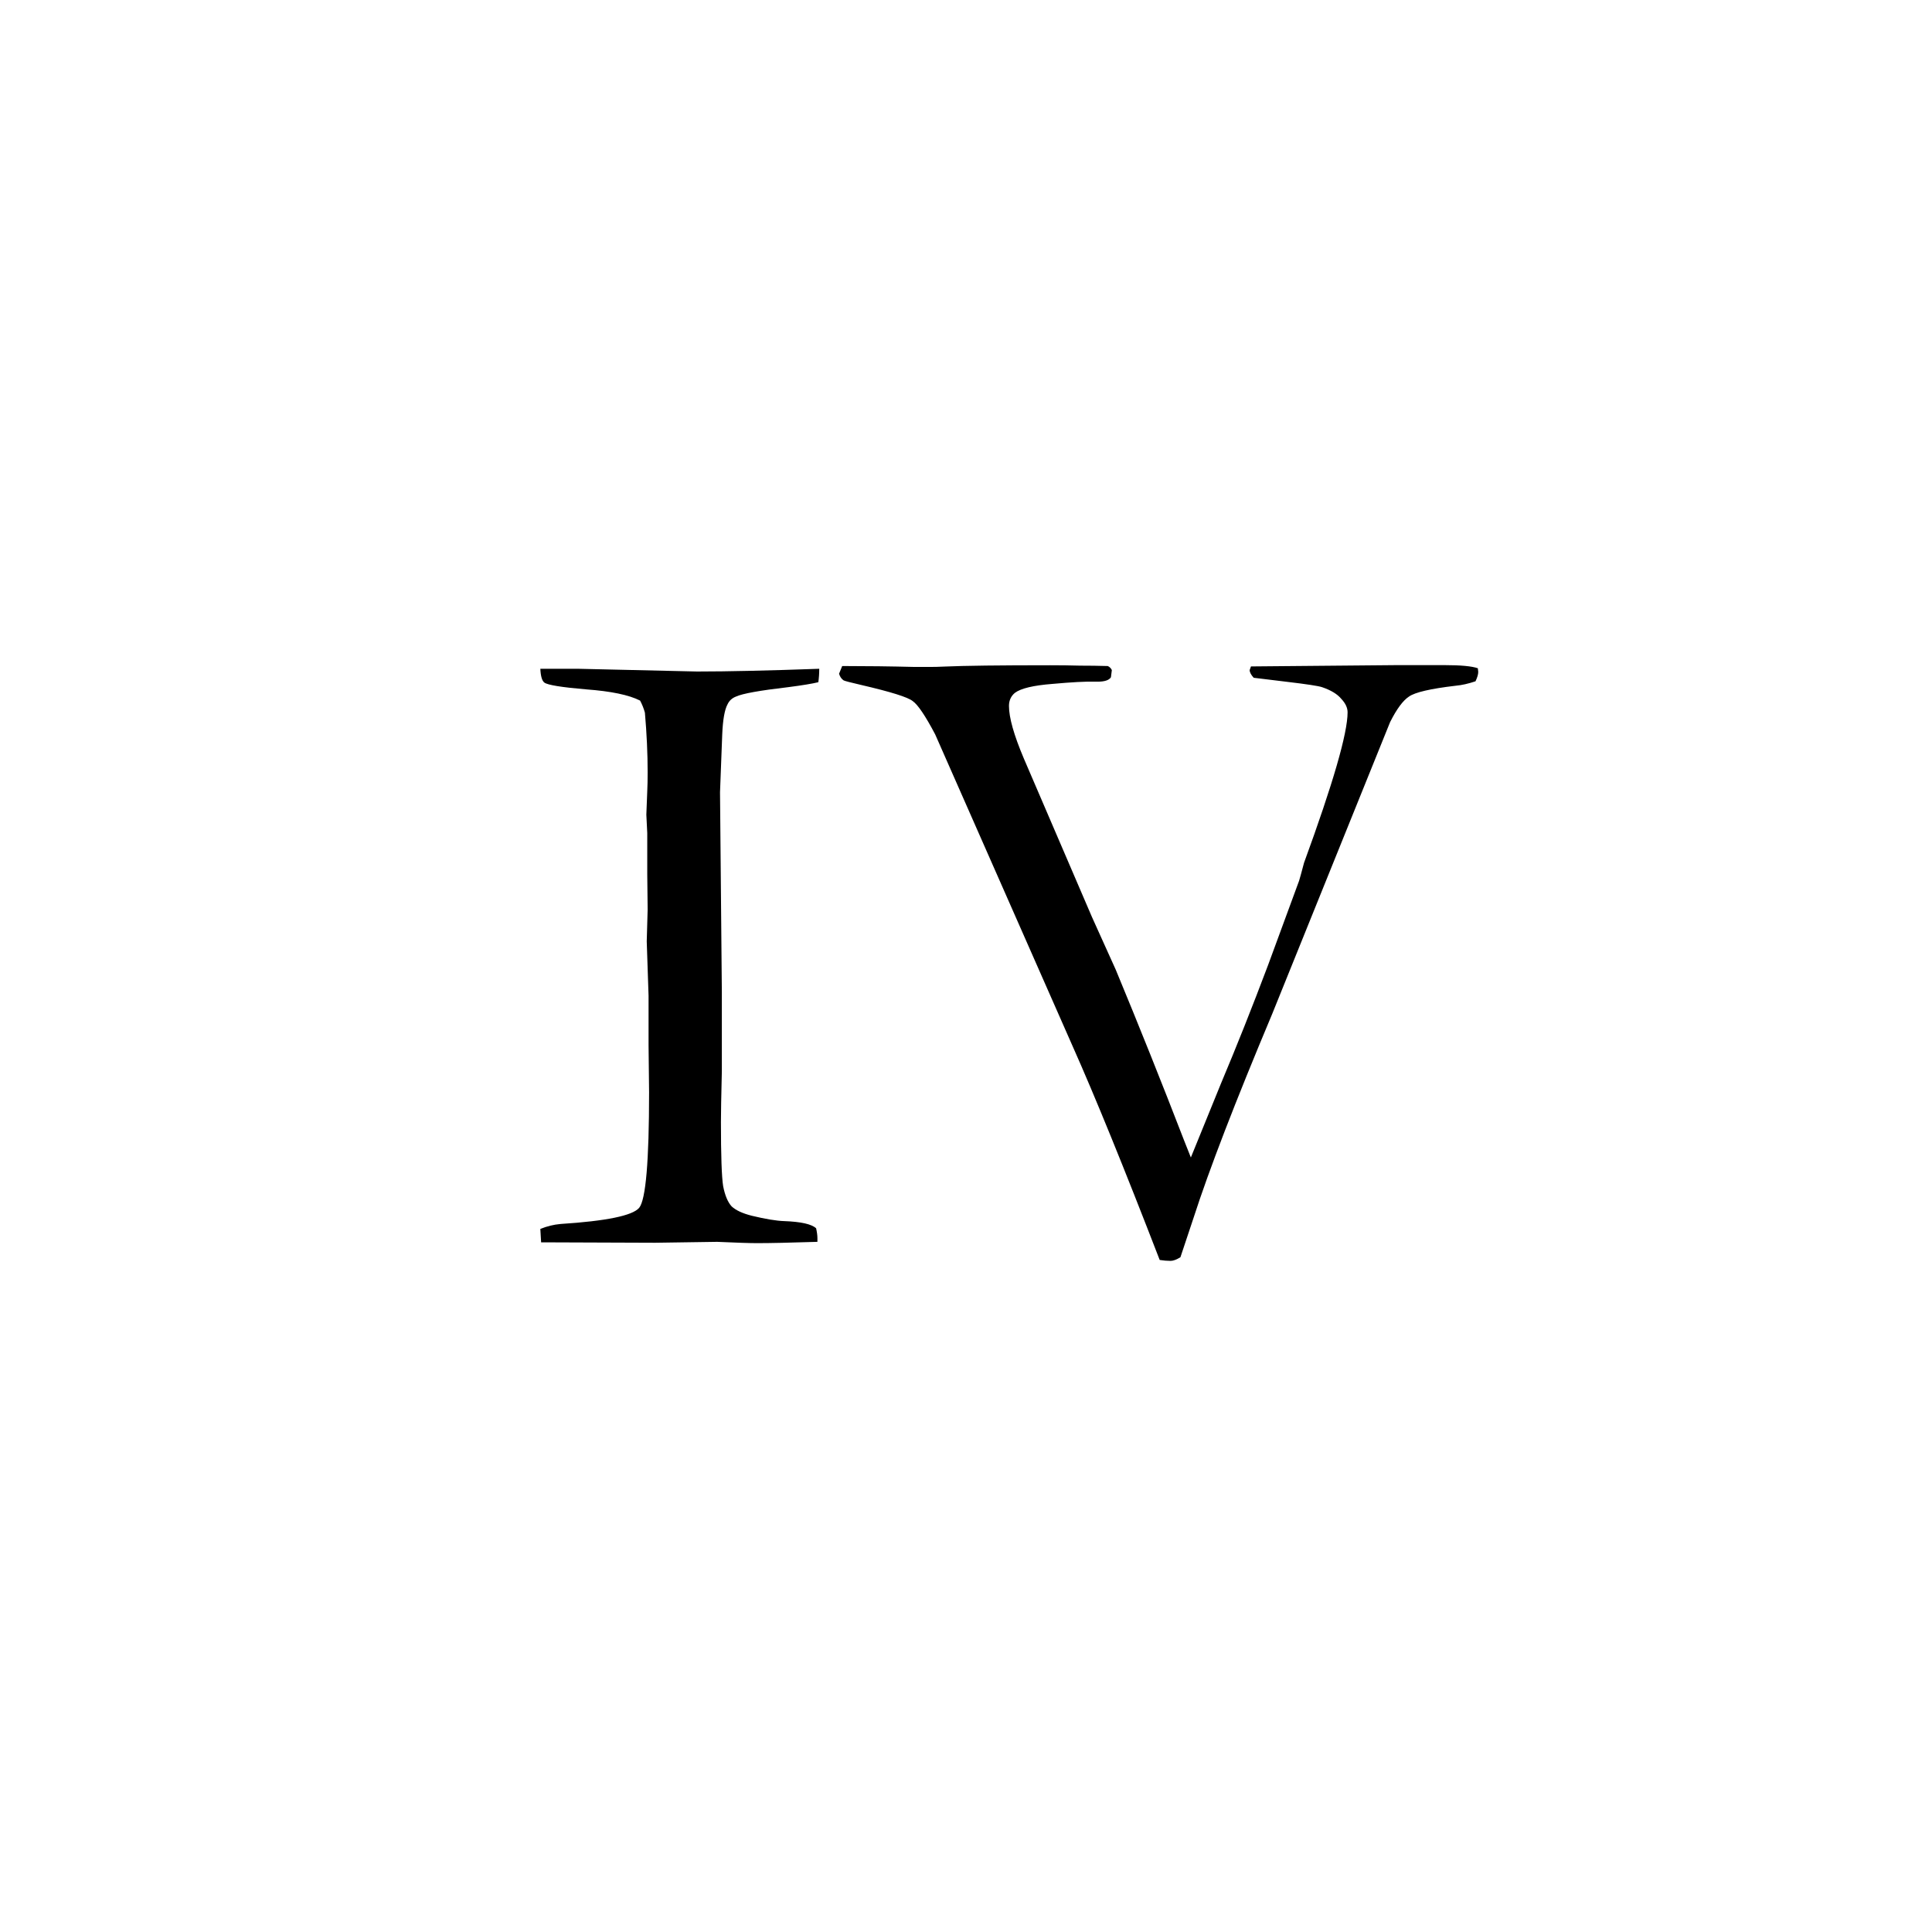 <?xml version="1.0" encoding="UTF-8" standalone="no"?>
<!-- Created with Inkscape (http://www.inkscape.org/) -->

<svg
   width="56"
   height="56"
   viewBox="0 0 14.817 14.817"
   version="1.1"
   id="svg26107"
   xml:space="preserve"
   inkscape:version="1.2.1 (9c6d41e410, 2022-07-14)"
   sodipodi:docname="fourMaj.svg"
   xmlns:inkscape="http://www.inkscape.org/namespaces/inkscape"
   xmlns:sodipodi="http://sodipodi.sourceforge.net/DTD/sodipodi-0.dtd"
   xmlns="http://www.w3.org/2000/svg"
   xmlns:svg="http://www.w3.org/2000/svg"><sodipodi:namedview
     id="namedview26109"
     pagecolor="#ffffff"
     bordercolor="#000000"
     borderopacity="0.25"
     inkscape:showpageshadow="2"
     inkscape:pageopacity="0.0"
     inkscape:pagecheckerboard="0"
     inkscape:deskcolor="#d1d1d1"
     inkscape:document-units="mm"
     showgrid="false"
     inkscape:zoom="8.7686002"
     inkscape:cx="21.269073"
     inkscape:cy="28.168692"
     inkscape:window-width="1920"
     inkscape:window-height="1052"
     inkscape:window-x="1912"
     inkscape:window-y="-8"
     inkscape:window-maximized="1"
     inkscape:current-layer="layer2" /><defs
     id="defs26104" /><g
     inkscape:groupmode="layer"
     id="layer2"
     inkscape:label="Layer 2"><g
       aria-label="IV"
       id="text26712"
       style="font-size:7.056px;font-family:Garamond;-inkscape-font-specification:Garamond;text-align:center;text-anchor:middle;stroke-width:0.257;stroke-linecap:square"><path
         d="m 4.144,9.425 q 0.076,-0.031 0.155,-0.038 0.527,-0.034 0.603,-0.124 Q 4.978,9.17 4.978,8.377 L 4.974,8.016 V 7.637 l -0.014,-0.417 0.007,-0.245 -0.003,-0.269 v -0.317 l -0.007,-0.141 0.007,-0.179 q 0.003,-0.062 0.003,-0.145 0,-0.217 -0.021,-0.458 Q 4.933,5.418 4.909,5.373 4.781,5.308 4.496,5.287 4.213,5.263 4.175,5.235 4.148,5.215 4.144,5.129 h 0.289 l 0.913,0.021 q 0.351,0 0.937,-0.021 0,0.055 -0.007,0.103 -0.069,0.017 -0.231,0.038 -0.327,0.038 -0.4,0.072 -0.045,0.017 -0.065,0.059 -0.034,0.062 -0.041,0.231 l -0.017,0.444 0.014,1.533 v 0.606 q -0.007,0.286 -0.007,0.389 0,0.386 0.017,0.493 0.021,0.107 0.065,0.155 0.048,0.045 0.155,0.072 0.158,0.038 0.248,0.041 0.193,0.007 0.245,0.055 0.01,0.045 0.01,0.076 v 0.028 q -0.314,0.01 -0.462,0.01 -0.086,0 -0.307,-0.01 l -0.475,0.007 -0.81,-0.003 h -0.065 z"
         id="path343" /><path
         d="m 6.435,5.167 0.024,-0.059 q 0.279,0 0.558,0.007 h 0.114 q 0.052,0 0.114,-0.003 0.224,-0.01 0.81,-0.01 0.117,0 0.227,0.003 0.11,0 0.214,0.003 0.021,0.01 0.031,0.031 l -0.007,0.055 q -0.021,0.034 -0.103,0.034 h -0.028 q -0.096,-0.003 -0.317,0.017 -0.22,0.017 -0.289,0.069 -0.045,0.038 -0.045,0.1 0,0.134 0.114,0.403 L 8.375,7.034 8.557,7.437 Q 8.823,8.078 9.081,8.746 9.109,8.818 9.133,8.877 L 9.363,8.312 Q 9.543,7.885 9.725,7.402 L 9.963,6.755 q 0.007,-0.021 0.038,-0.138 0.334,-0.913 0.334,-1.154 0,-0.052 -0.048,-0.103 -0.045,-0.055 -0.148,-0.09 -0.041,-0.014 -0.269,-0.041 L 9.615,5.198 q -0.031,-0.034 -0.031,-0.059 l 0.01,-0.028 1.116,-0.01 h 0.369 q 0.186,0 0.255,0.024 l 0.003,0.028 q 0,0.028 -0.021,0.072 -0.083,0.028 -0.152,0.034 -0.289,0.034 -0.358,0.083 -0.069,0.045 -0.145,0.196 L 9.756,7.778 Q 9.332,8.787 9.153,9.342 l -0.1,0.3 q -0.045,0.028 -0.076,0.028 -0.038,0 -0.083,-0.007 -0.41,-1.061 -0.668,-1.64 L 7.172,5.632 Q 7.059,5.418 7,5.377 6.945,5.332 6.604,5.253 6.483,5.225 6.47,5.218 6.445,5.201 6.435,5.167 Z"
         id="path345" /></g></g></svg>

